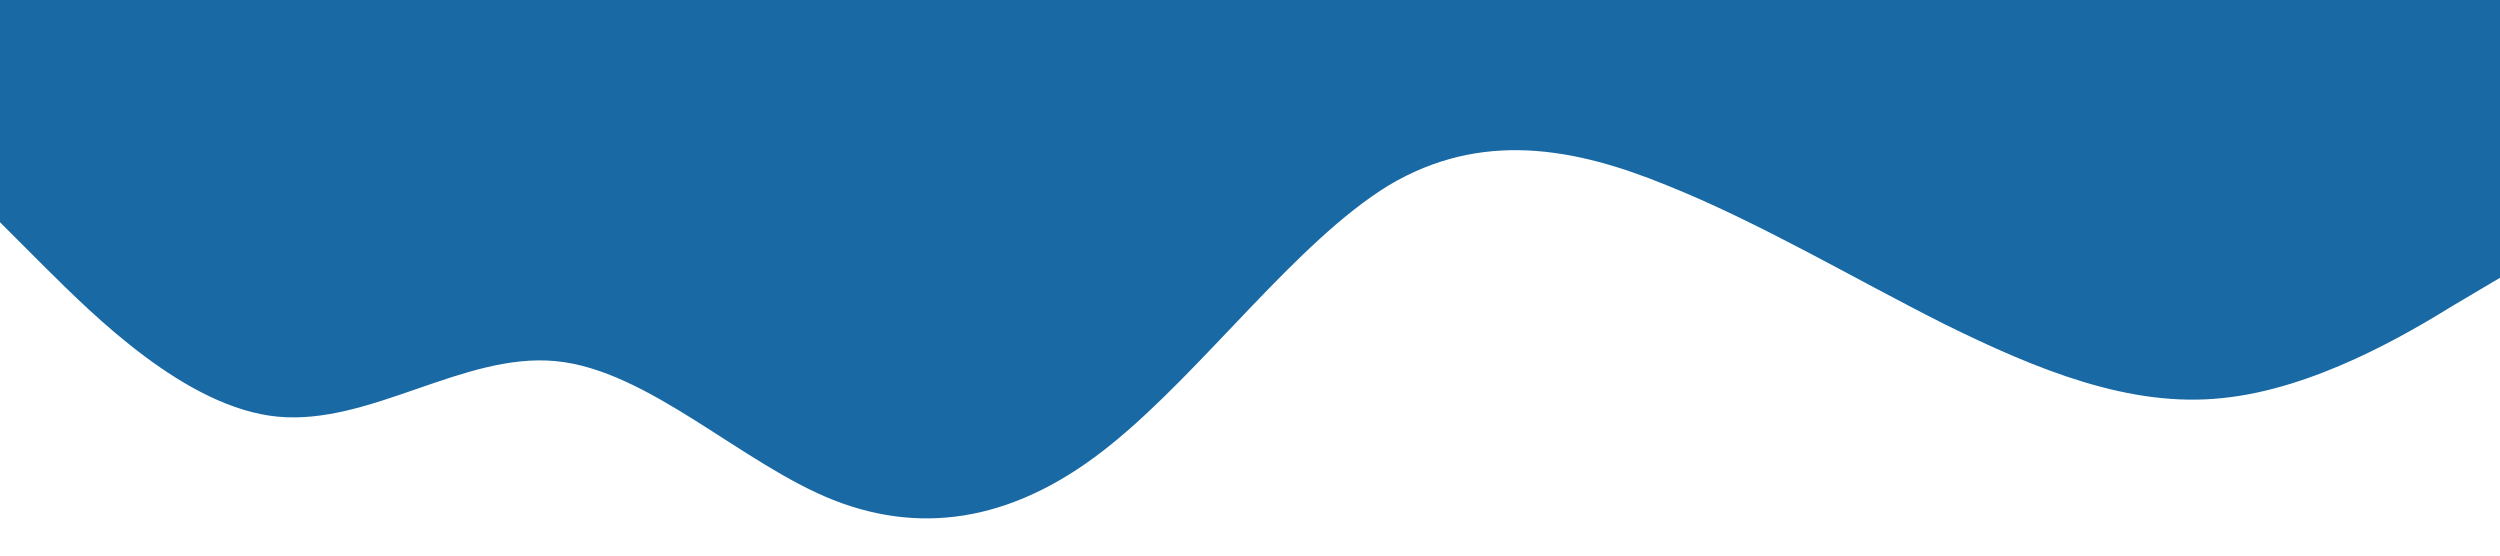 <svg xmlns="http://www.w3.org/2000/svg" viewBox="0 0 1440 320"><path fill="#00599C" fill-opacity="0.9" d="M0,128L26.7,154.7C53.3,181,107,235,160,240C213.3,245,267,203,320,208C373.3,213,427,267,480,288C533.3,309,587,299,640,256C693.3,213,747,139,800,106.7C853.3,75,907,85,960,106.7C1013.3,128,1067,160,1120,186.7C1173.3,213,1227,235,1280,229.3C1333.3,224,1387,192,1413,176L1440,160L1440,0L1413.3,0C1386.7,0,1333,0,1280,0C1226.7,0,1173,0,1120,0C1066.7,0,1013,0,960,0C906.7,0,853,0,800,0C746.7,0,693,0,640,0C586.7,0,533,0,480,0C426.7,0,373,0,320,0C266.7,0,213,0,160,0C106.7,0,53,0,27,0L0,0Z"></path></svg>
